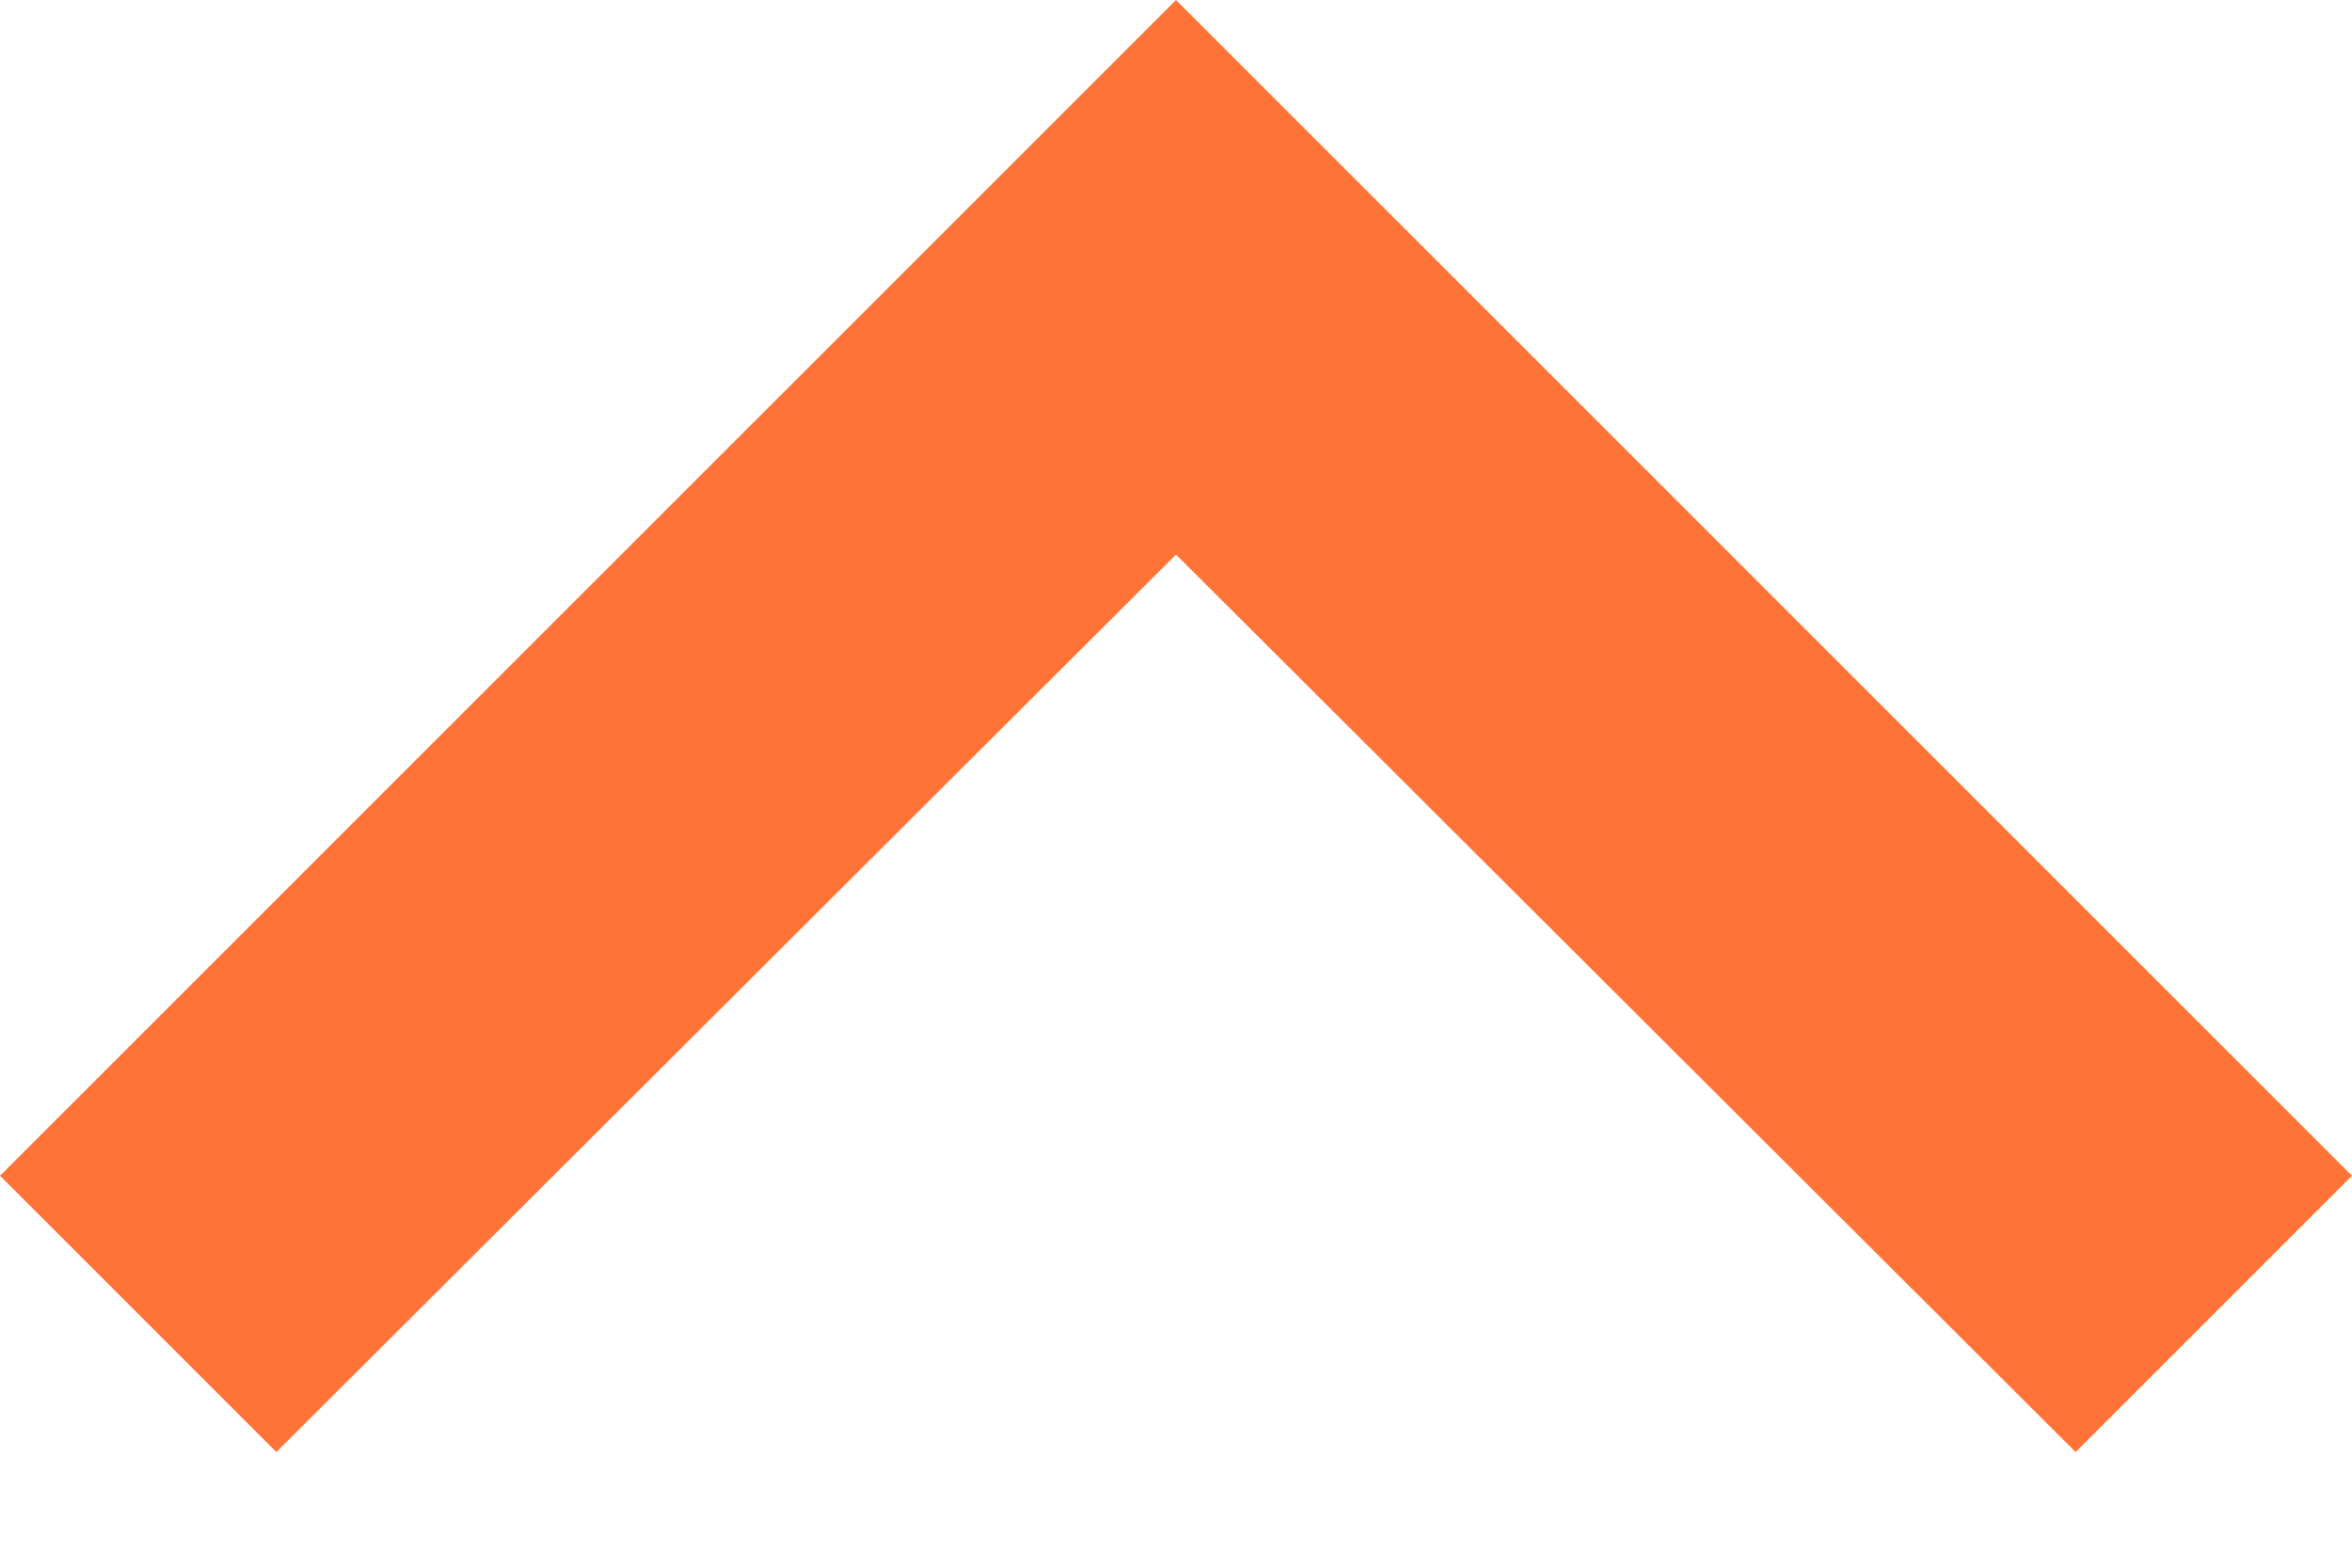 <svg width="12" height="8" viewBox="0 0 12 8" fill="none" xmlns="http://www.w3.org/2000/svg">
<path d="M10.59 7.41L6 2.83L1.41 7.41L1.23266e-07 6L6 3.29016e-06L12 6L10.59 7.41Z" fill="#FF7436"/>
</svg>
